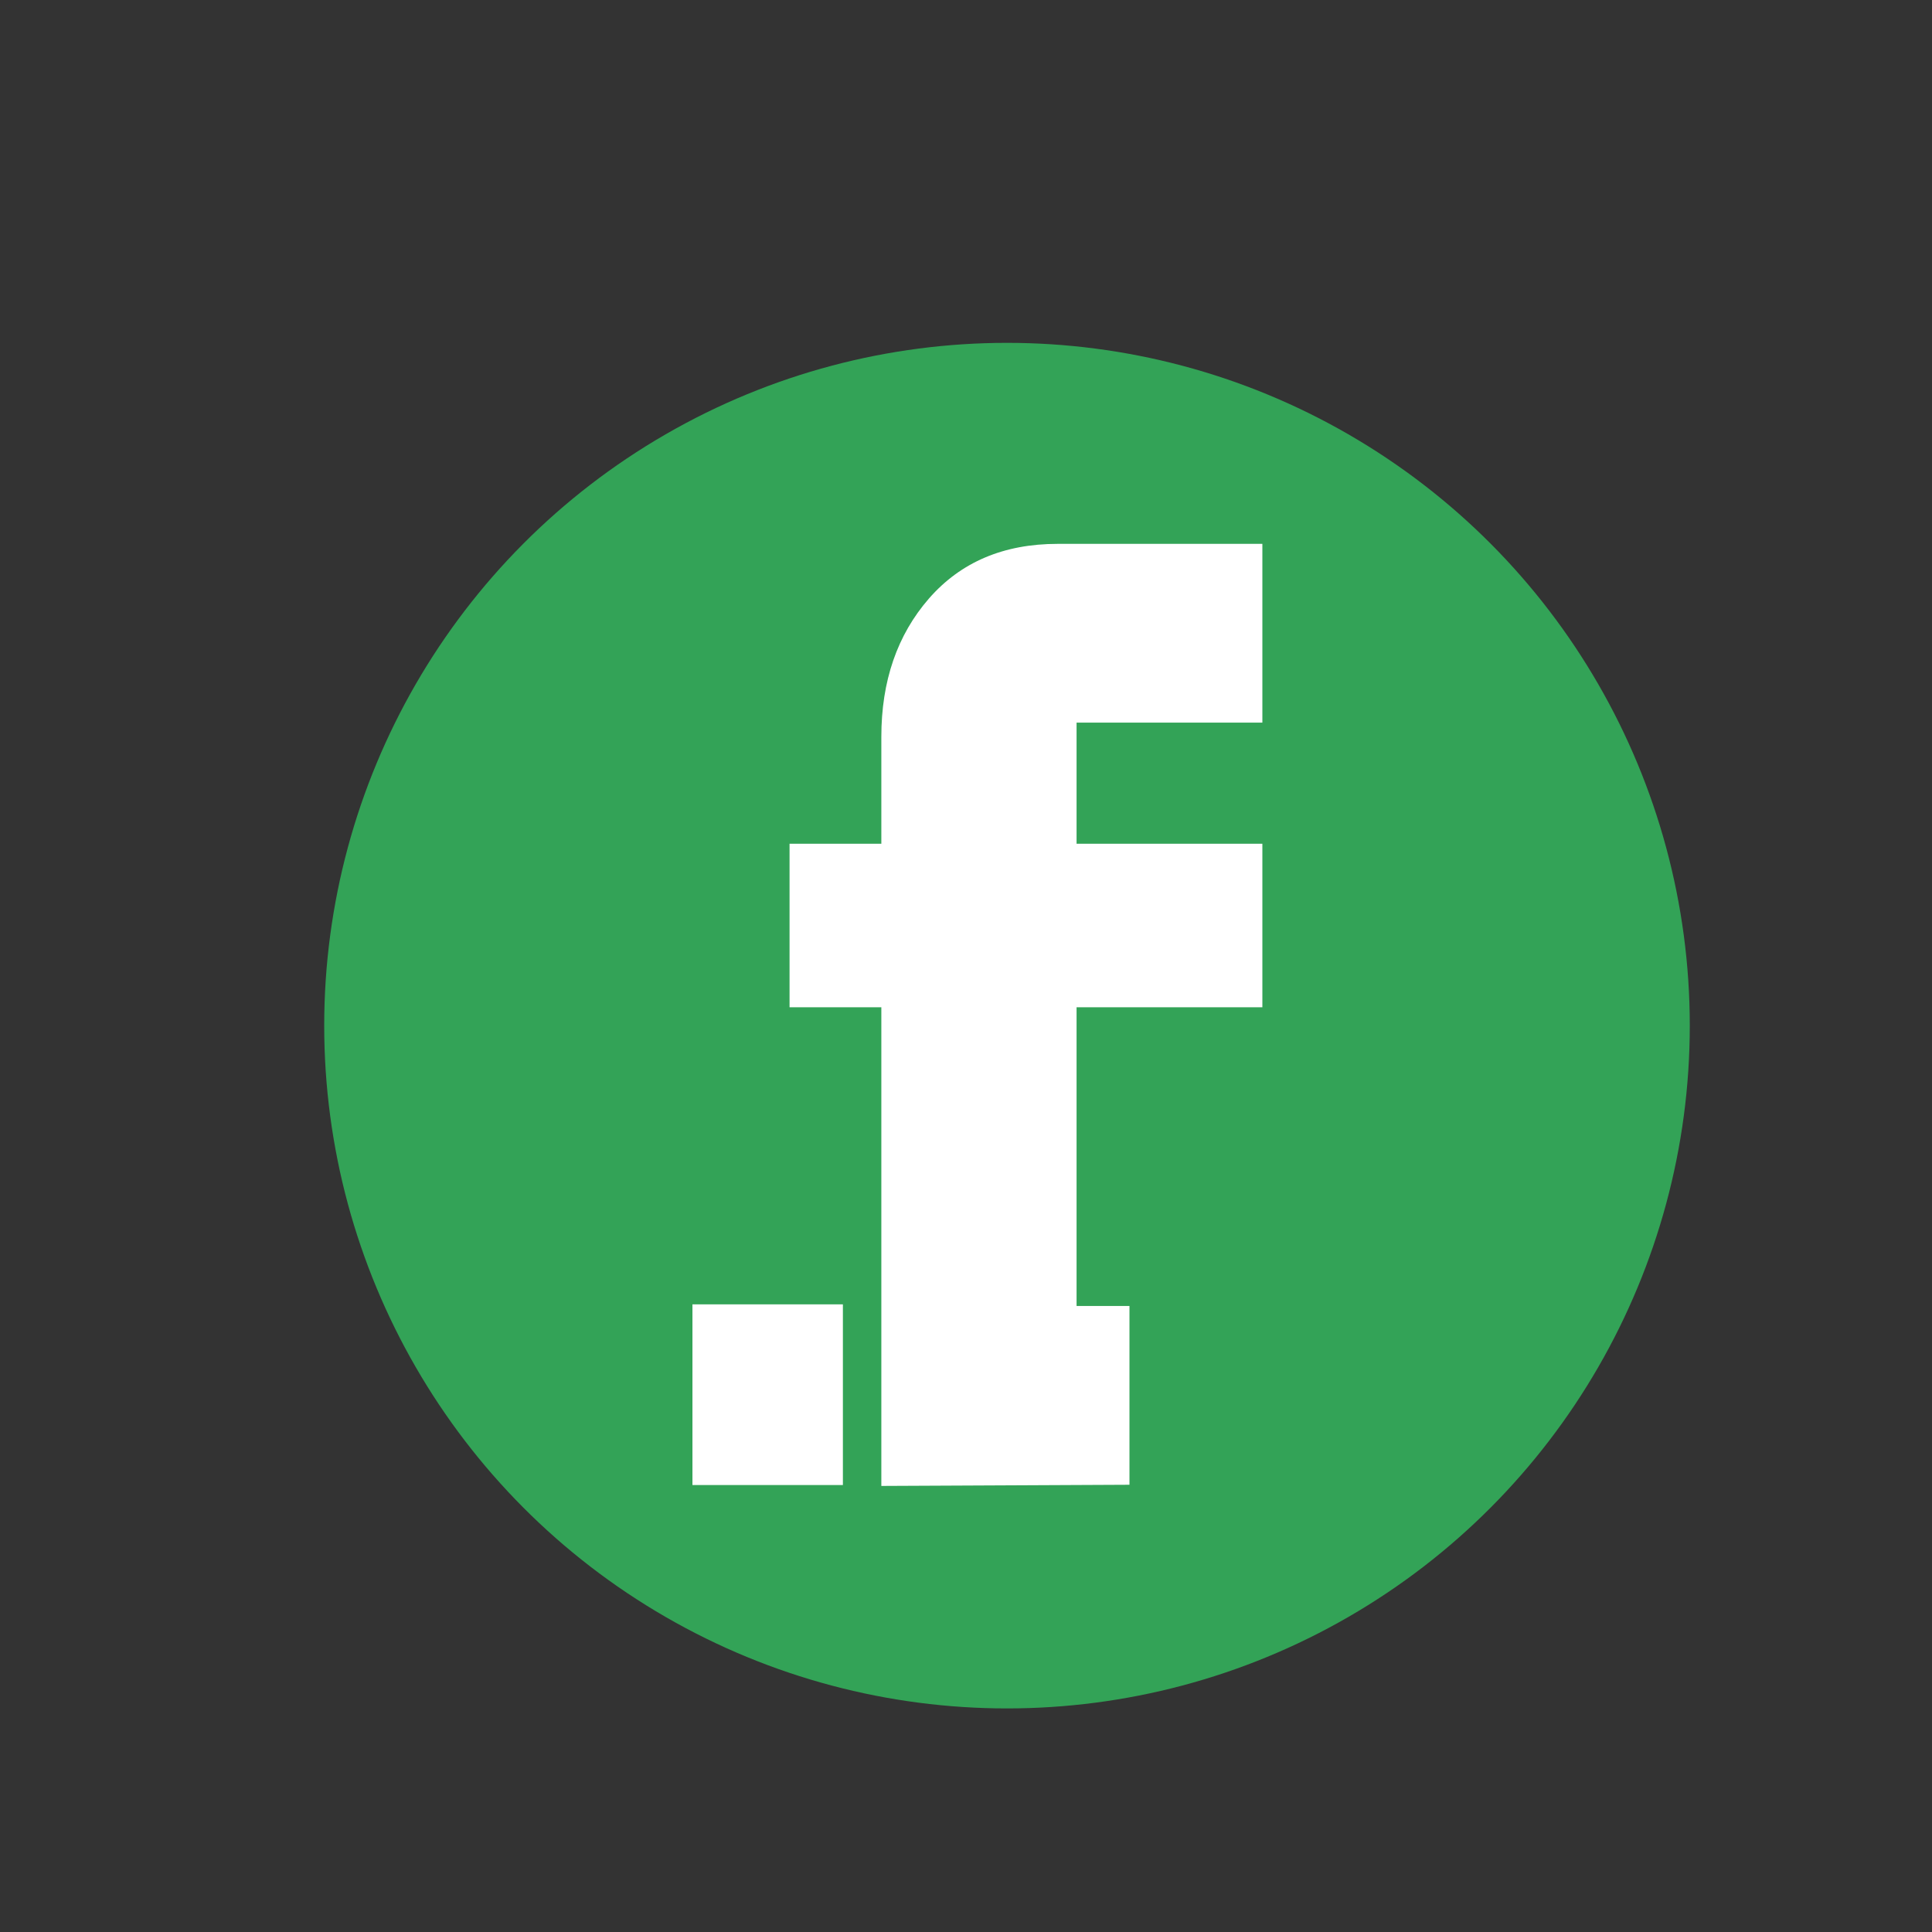 <?xml version="1.0" encoding="iso-8859-1"?>
<!-- Generator: Adobe Illustrator 13.0.0, SVG Export Plug-In . SVG Version: 6.00 Build 14948)  -->
<!DOCTYPE svg PUBLIC "-//W3C//DTD SVG 1.1//EN" "http://www.w3.org/Graphics/SVG/1.1/DTD/svg11.dtd">
<svg version="1.1" id="Layer_1" xmlns="http://www.w3.org/2000/svg" xmlns:xlink="http://www.w3.org/1999/xlink" x="0px" y="0px"
	 width="100px" height="100px" viewBox="0 0 100 100" enable-background="new 0 0 100 100" xml:space="preserve">
<rect x="0" y="0" width="100" height="100" fill="#333333" stroke="none"/>
<g>
	<circle fill="#33A357" cx="52.122" cy="53.087" r="35.341"/>
	<g>
		<path fill="#FFFFFF" d="M55.723,37.403v6.27h9.617v8.463h-9.617v15.461h2.738v9.254l-12.843,0.061V52.136h-4.751v-8.463h4.751
			v-5.538c0-2.881,0.821-5.266,2.463-7.154c1.646-1.886,3.865-2.831,6.666-2.831H65.34v9.253H55.723z"/>
	</g>
	<rect x="35.841" y="67.513" fill="#FFFFFF" width="7.787" height="9.352"/>
</g>
</svg>
